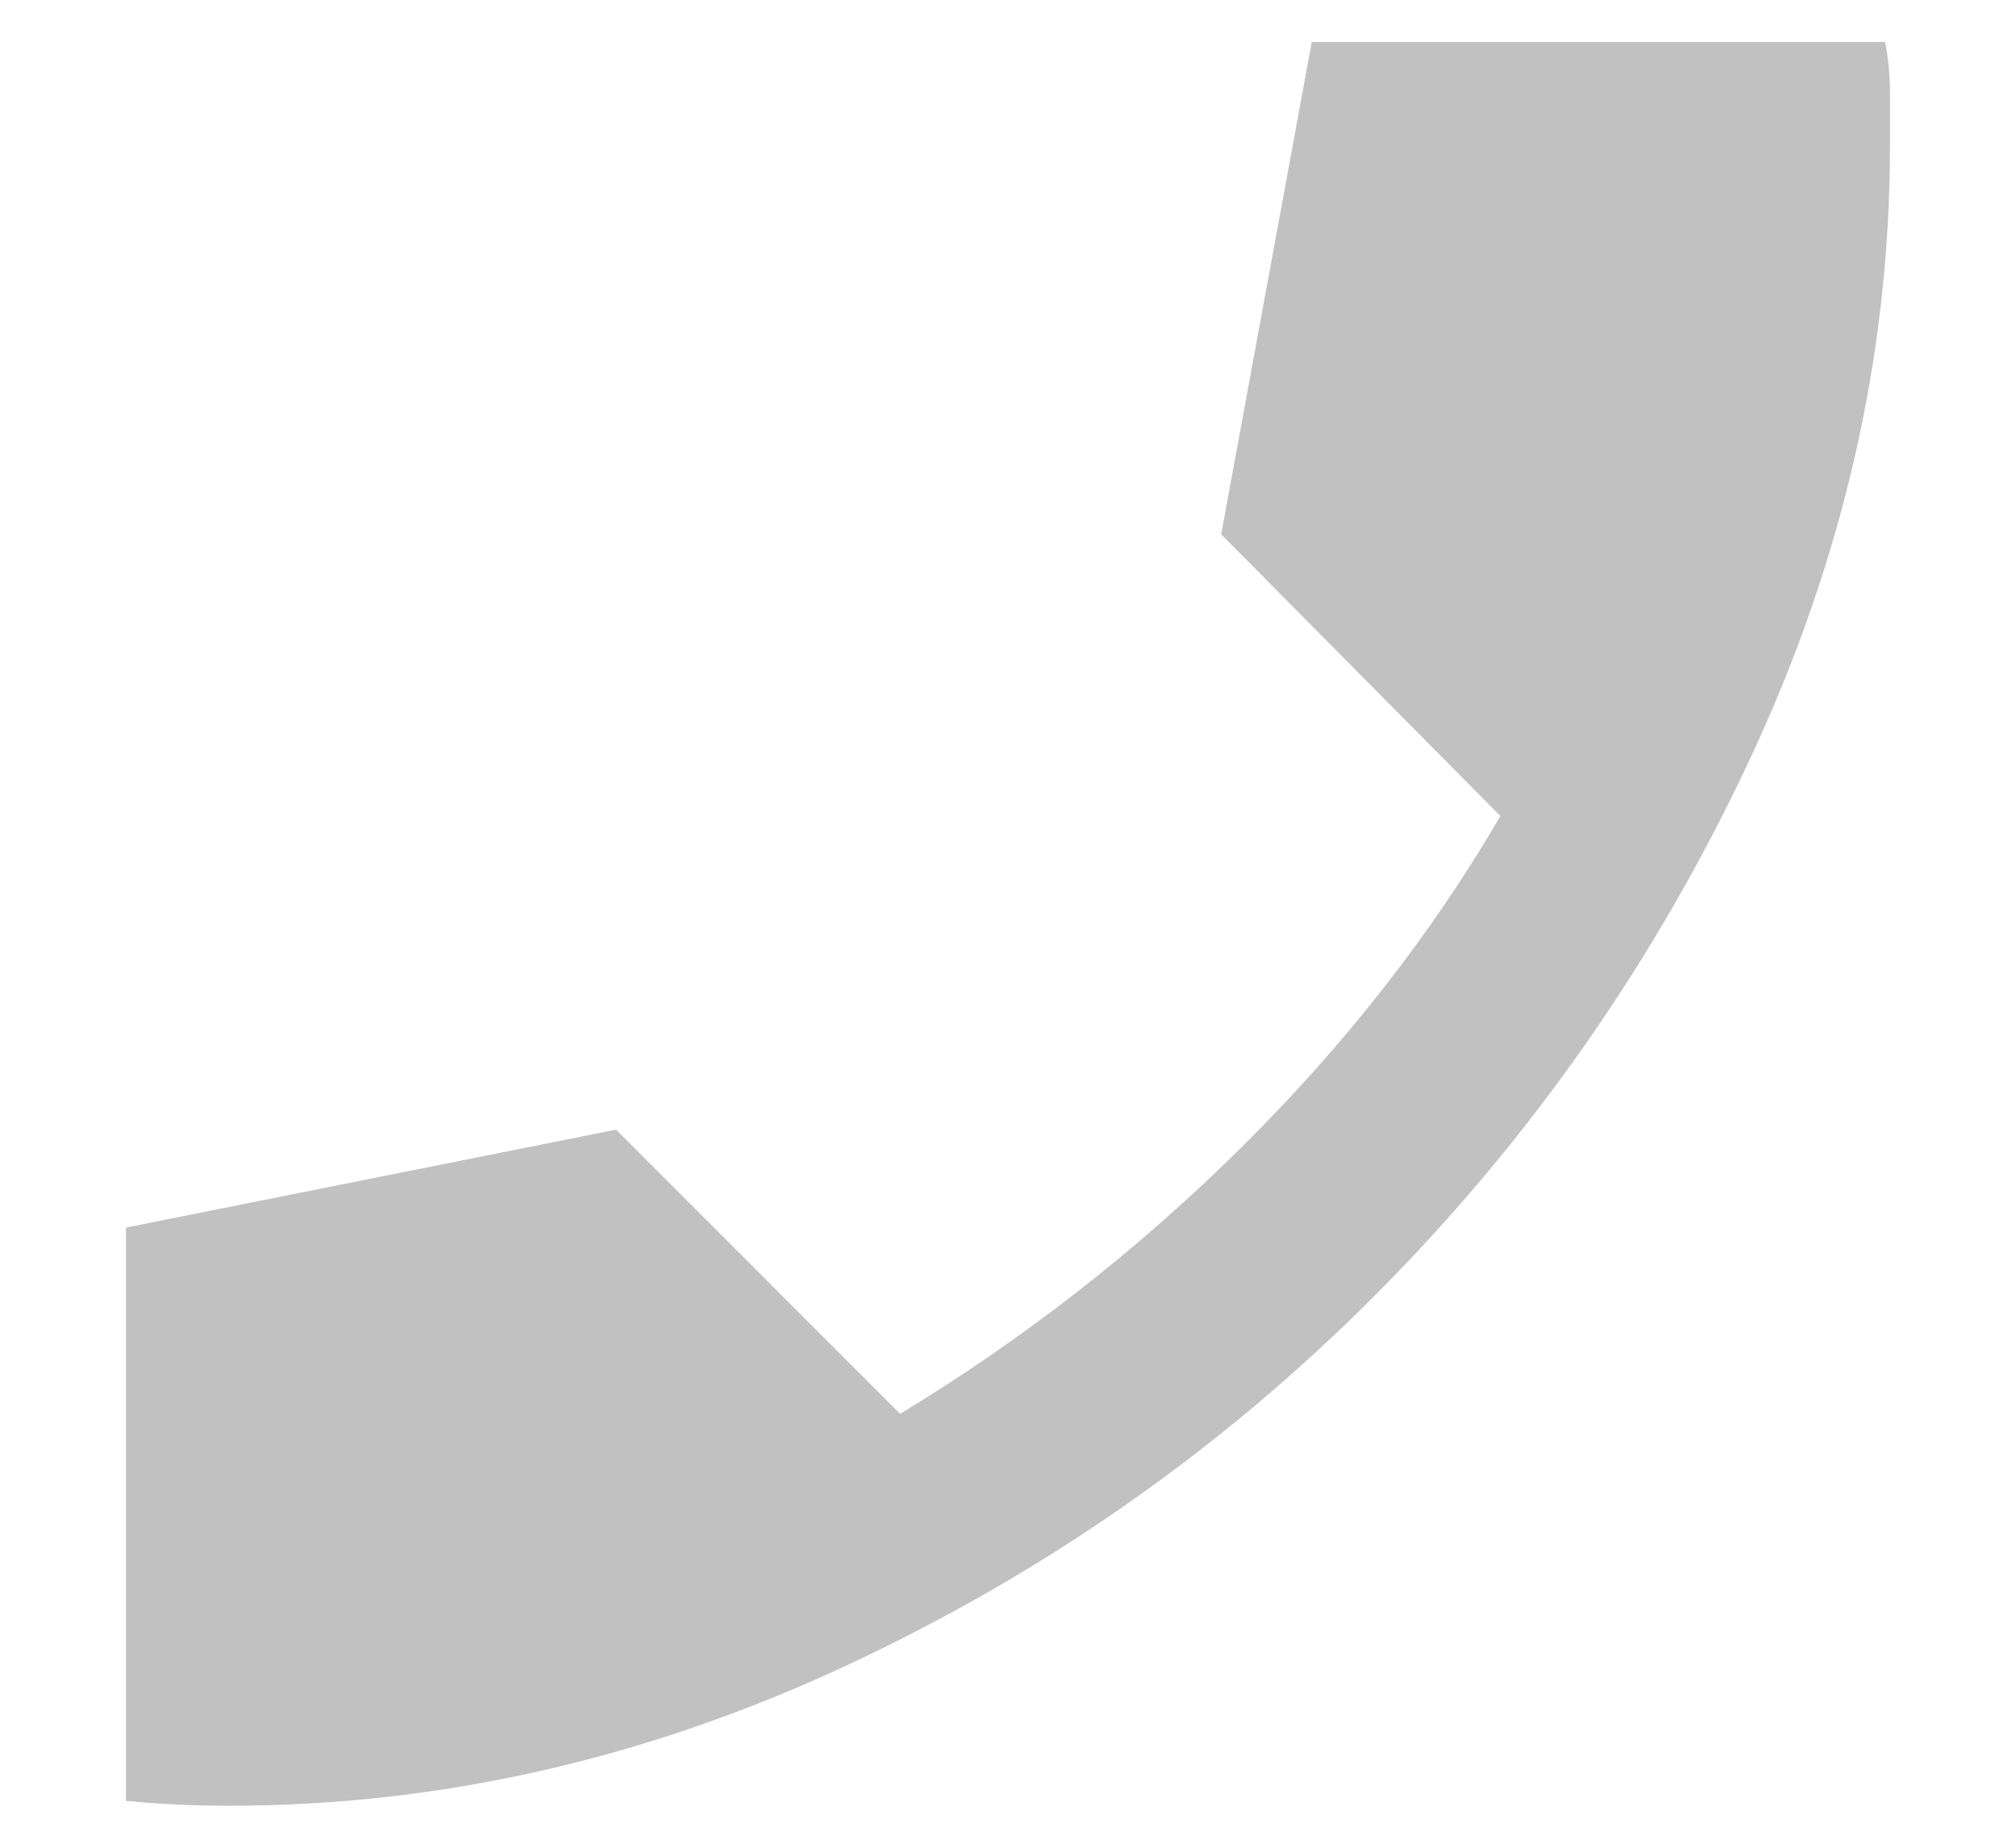 <svg width="12" height="11" viewBox="0 0 12 11" fill="none" xmlns="http://www.w3.org/2000/svg">
<path d="M1.363 10.75C1.265 10.75 1.163 10.748 1.056 10.743C0.949 10.738 0.847 10.731 0.75 10.721V7.308L3.667 6.725L5.358 8.417C6.097 7.969 6.775 7.44 7.393 6.827C8.01 6.215 8.523 5.558 8.931 4.858L7.269 3.181L7.808 0.25H11.221C11.24 0.347 11.25 0.449 11.25 0.556V0.863C11.25 2.117 10.97 3.339 10.411 4.53C9.852 5.721 9.113 6.778 8.194 7.702C7.276 8.626 6.221 9.365 5.03 9.919C3.839 10.473 2.617 10.75 1.363 10.75Z" fill="#C1C1C1"/>
</svg>

